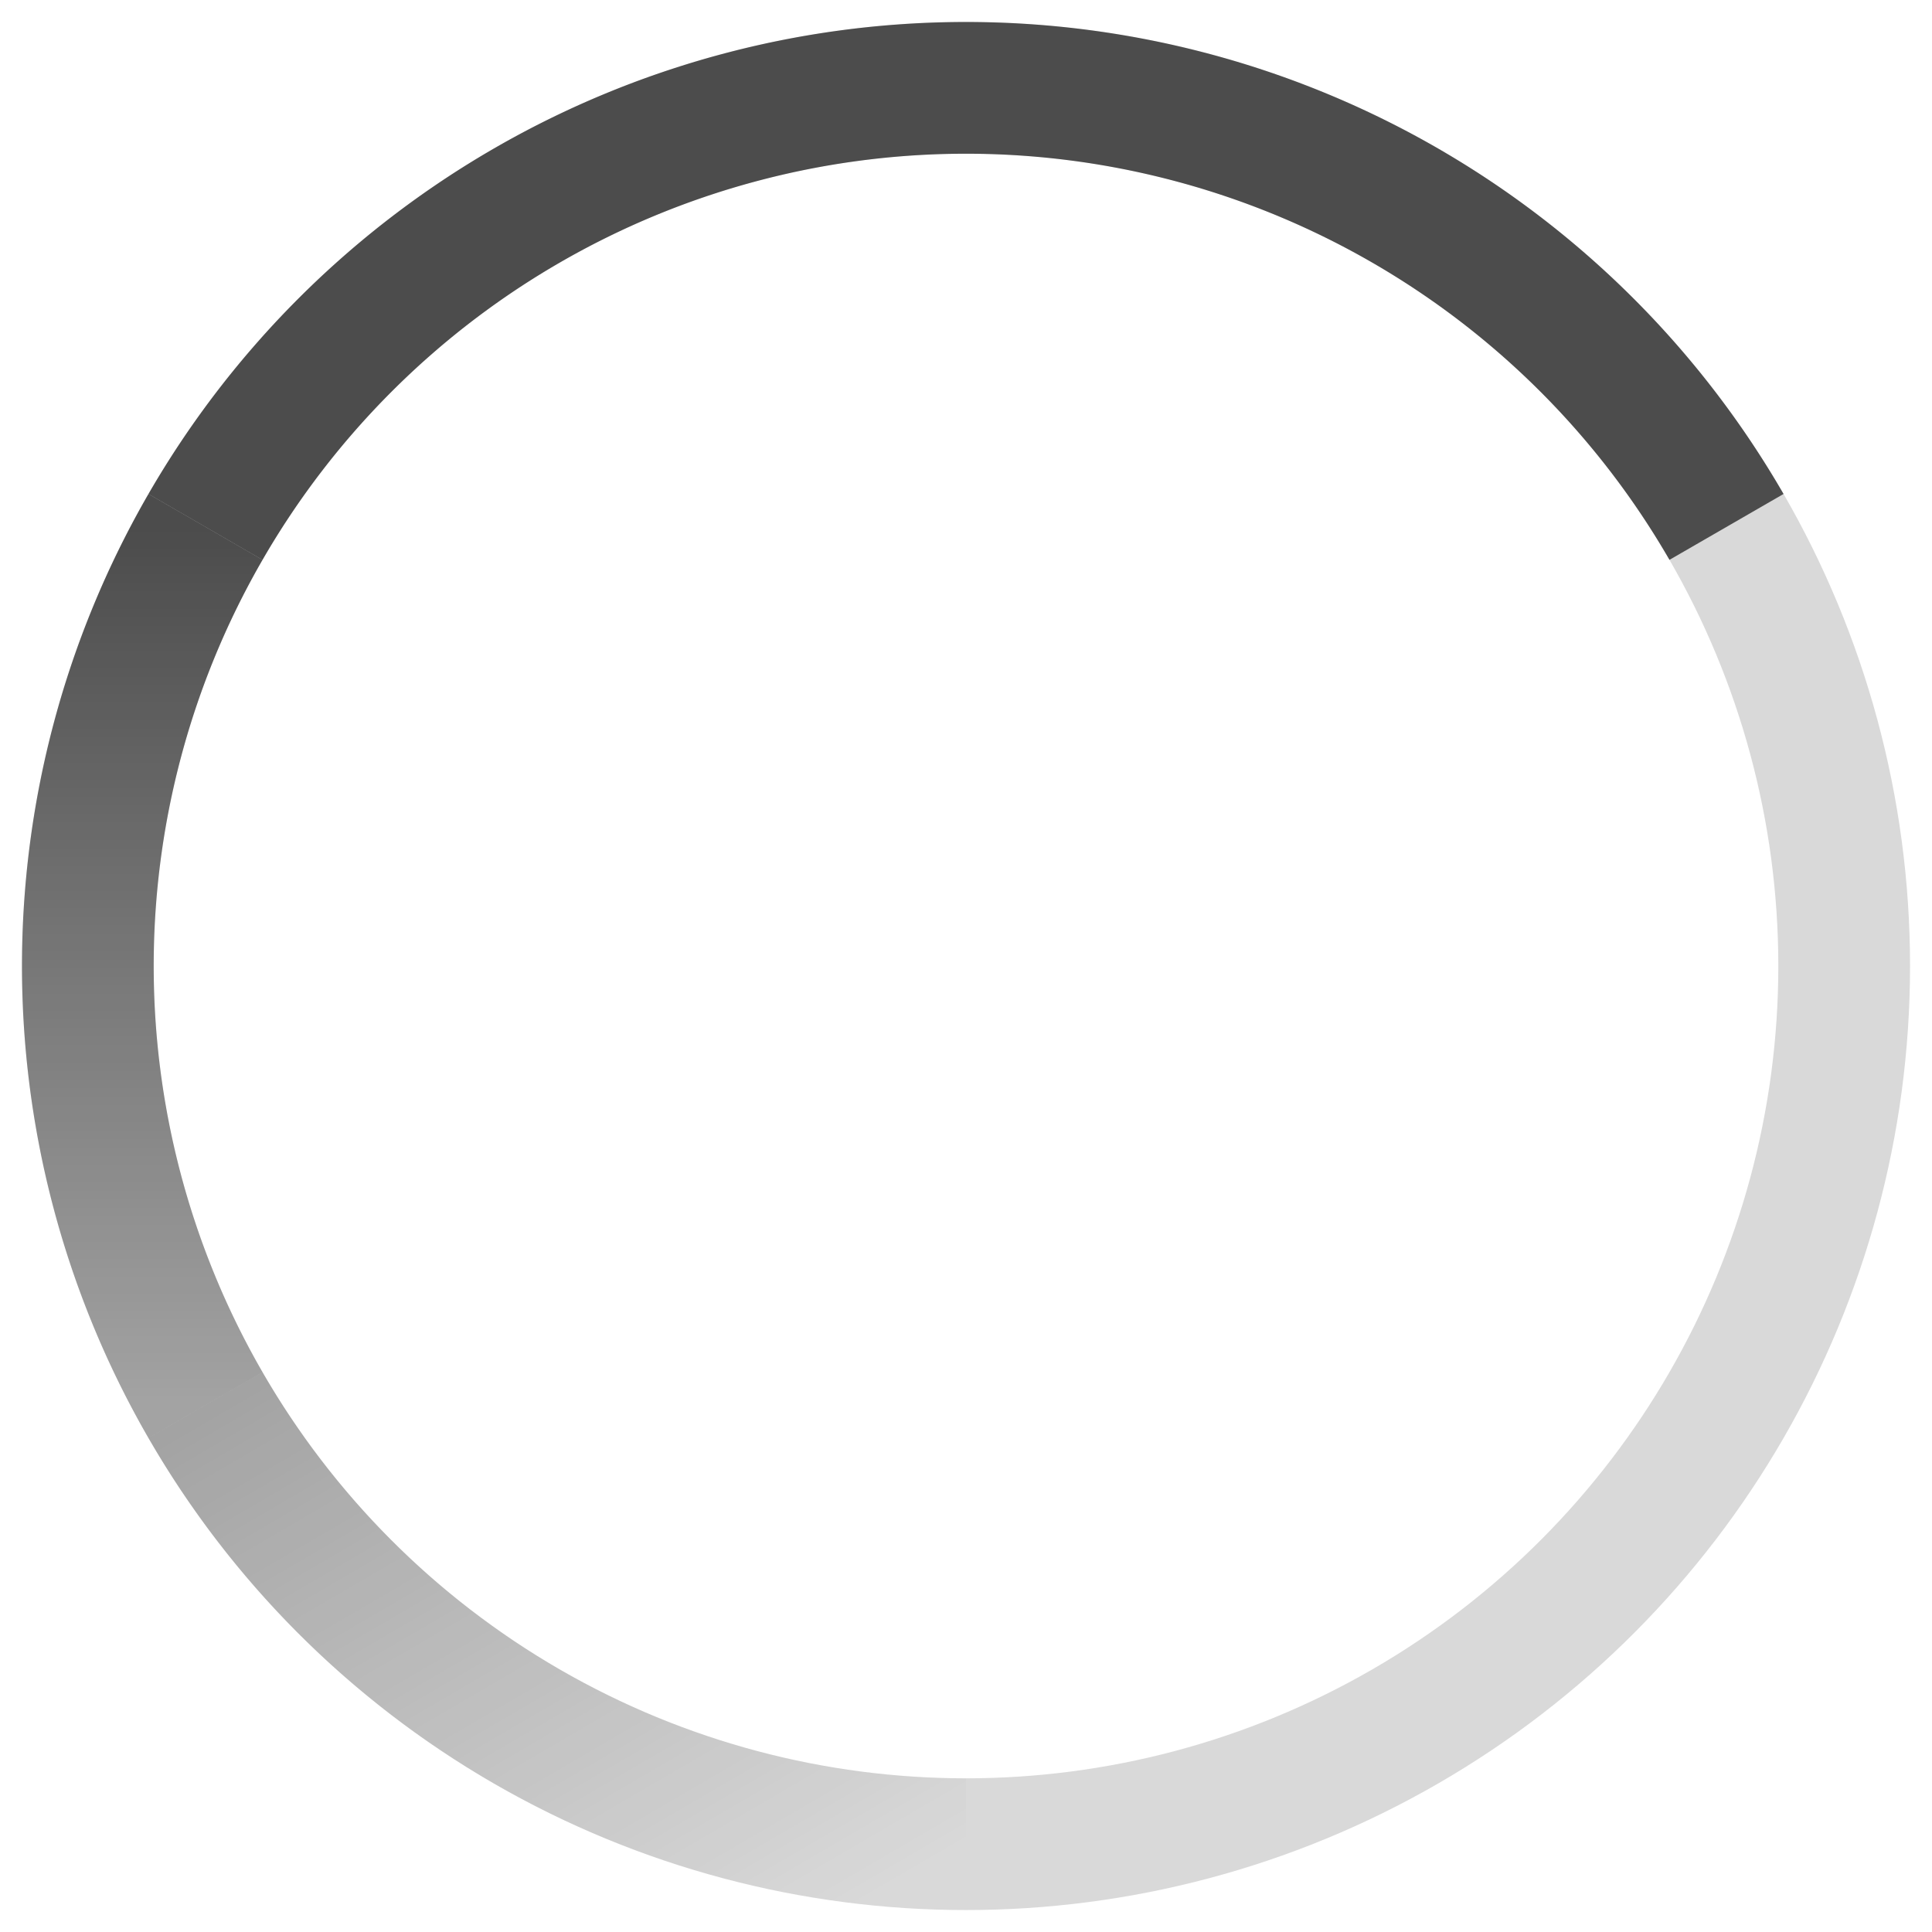 <svg xmlns="http://www.w3.org/2000/svg" version="1.1" width="100%" height="100%" viewBox="-10 -10 220 220">
	<defs>
		<linearGradient id="linearGradient1" gradientUnits="objectBoundingBox" x1="1" y1="1" x2="0" y2="0">
			<stop offset="0%" stop-color="black" stop-opacity="0.0" />
			<stop offset="100%" stop-color="black" stop-opacity="0.25" />
		</linearGradient>
		<linearGradient id="linearGradient2" gradientUnits="objectBoundingBox" x1="0" y1="1" x2="0" y2="0">
			<stop offset="0%" stop-color="black" stop-opacity="0.25" />
			<stop offset="100%" stop-color="black" stop-opacity="0.65" />
		</linearGradient>
	</defs>
	<g fill="none" stroke-width="15" transform="translate(100,100)">
		<circle cx="0" cy="00" r="100" stroke="rgba(0, 0, 0, 0.15)" />
		<path d="M 0,100 A 100,100 0 0,1 -86.6,50" stroke="url(#linearGradient1)" />
		<path d="M -86.6,50 A 100,100 0 0,1 -86.6,-50" stroke="url(#linearGradient2)" />
		<path d="M -86.6,-50 A 100,100 0 0,1 86.6,-50" stroke="rgba(0,0,0,0.65)" />
	</g>

</svg>